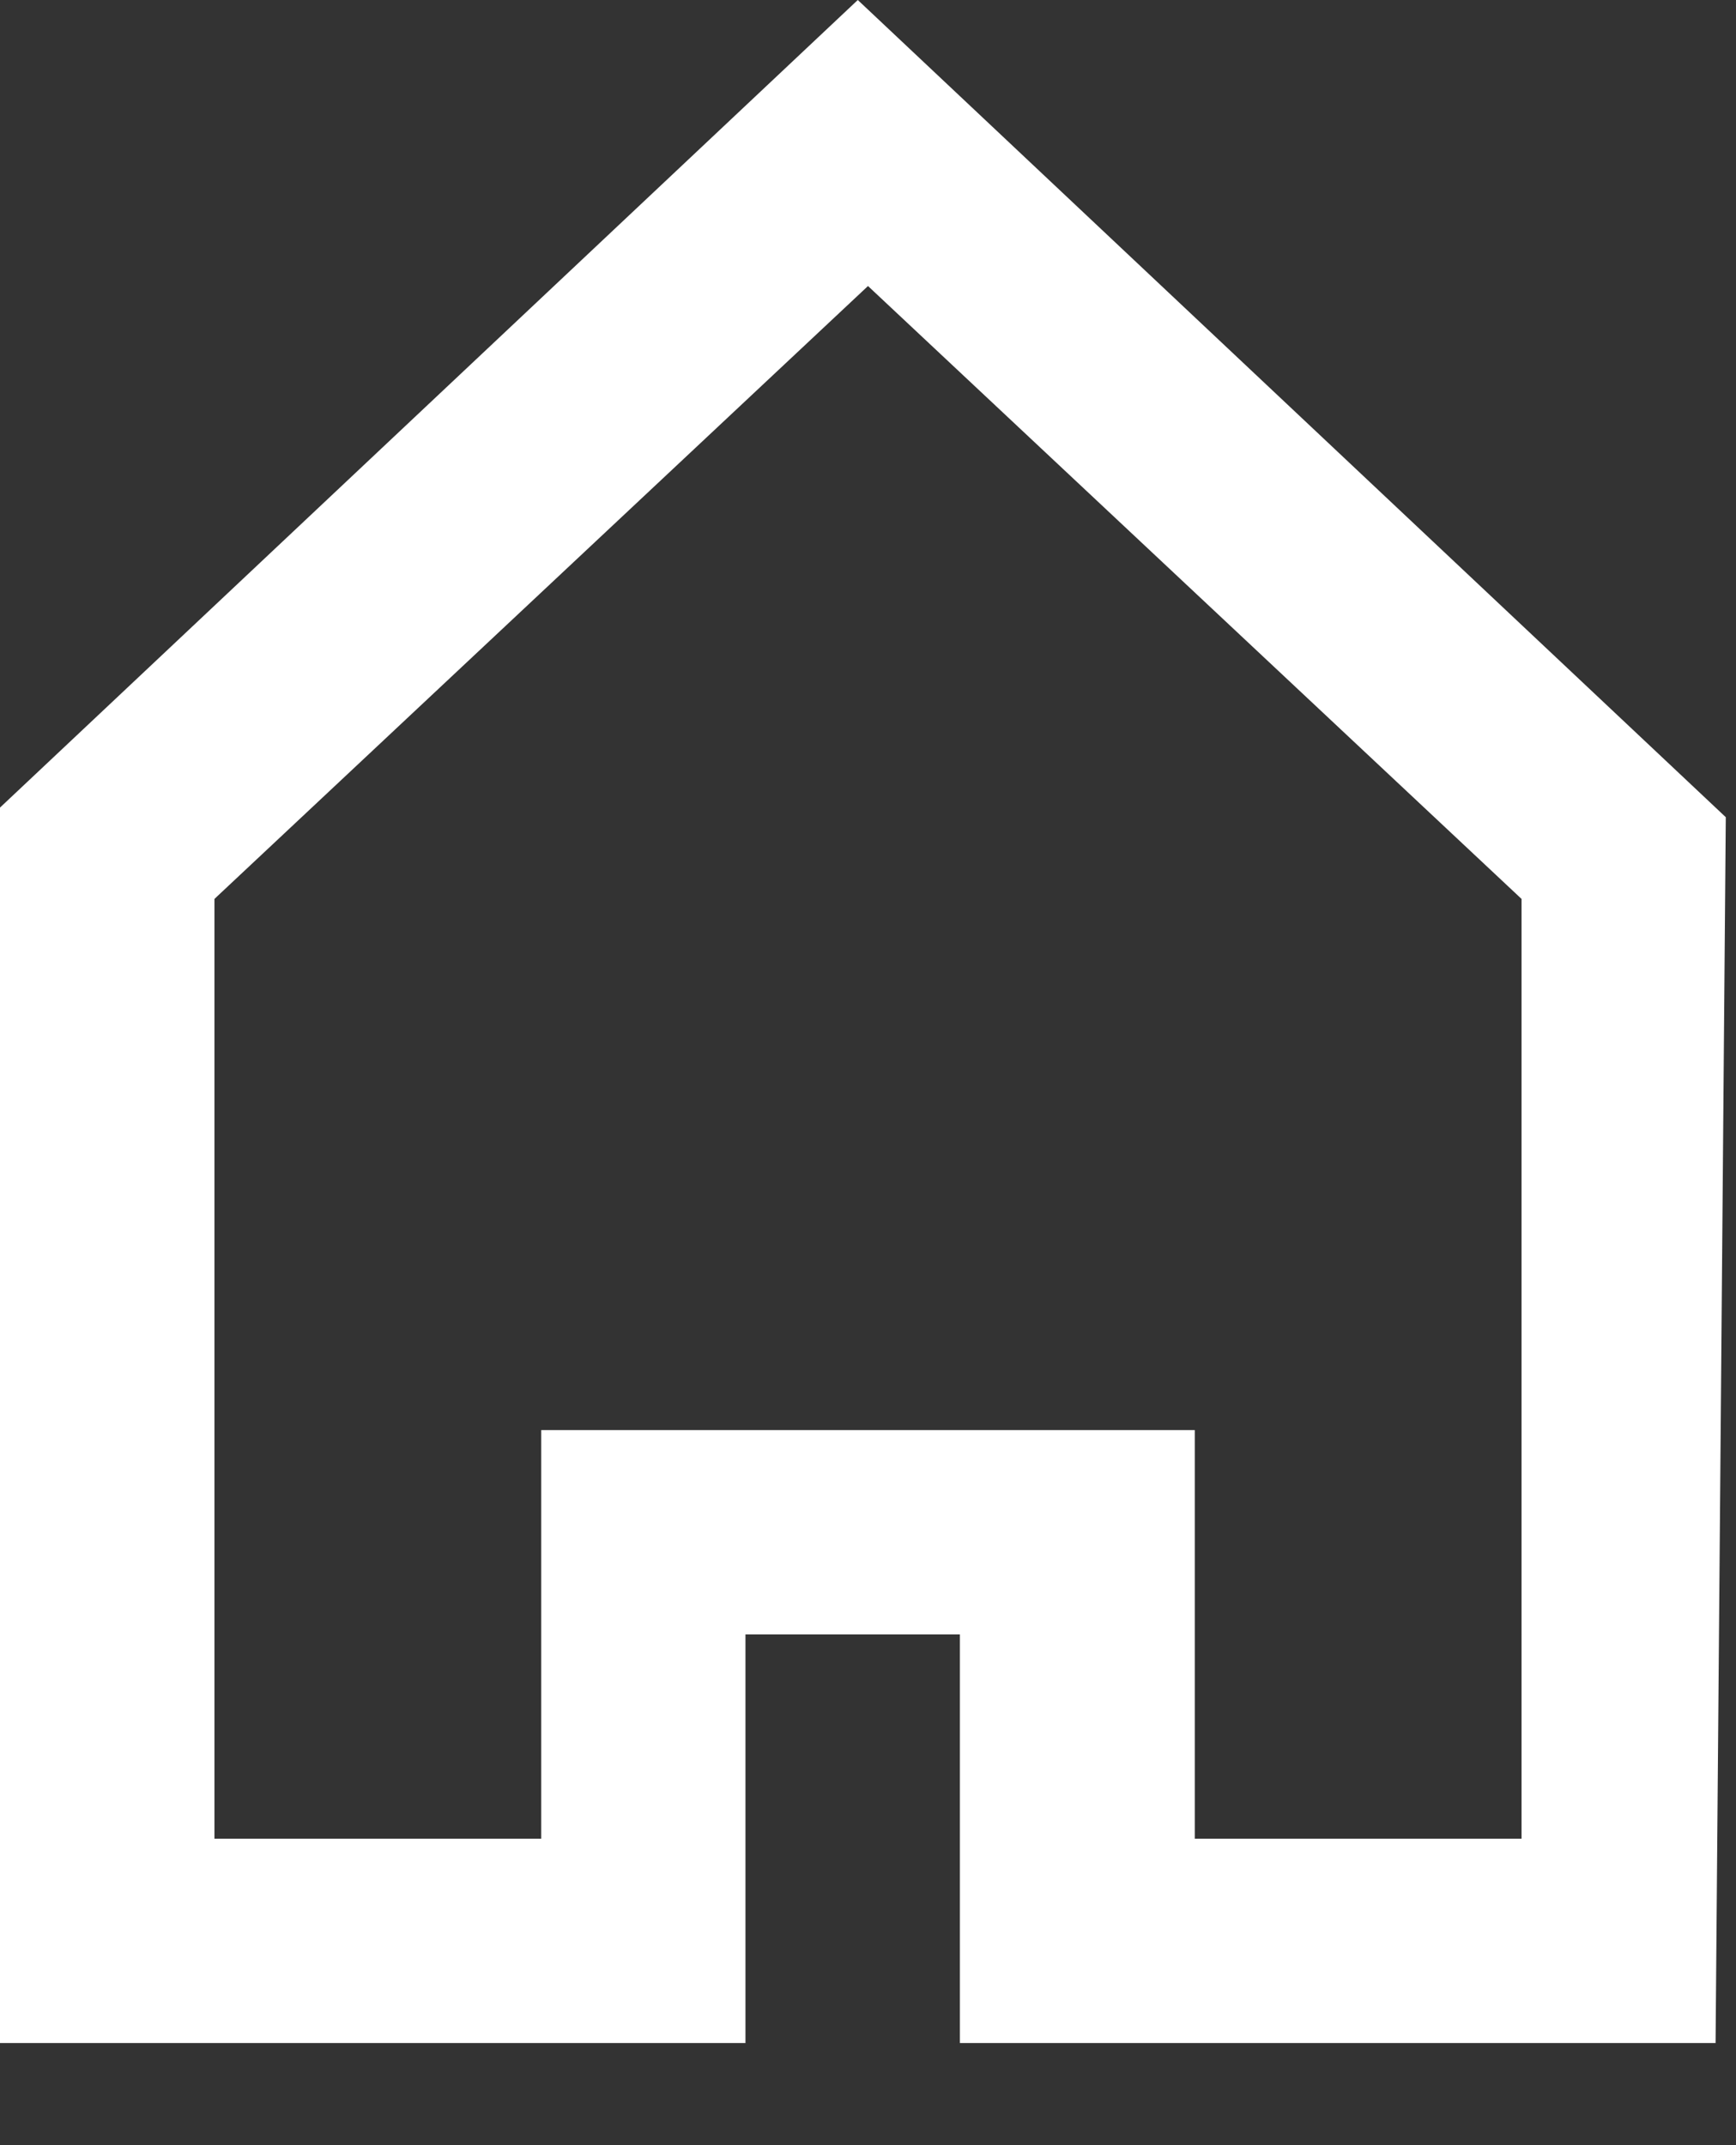 <?xml version="1.0" encoding="utf-8"?>
<!-- Generator: Adobe Illustrator 23.0.1, SVG Export Plug-In . SVG Version: 6.00 Build 0)  -->
<svg version="1.1" id="Layer_1" xmlns="http://www.w3.org/2000/svg" xmlns:xlink="http://www.w3.org/1999/xlink" x="0px" y="0px"
	 viewBox="0 0 17 21" style="enable-background:new 0 0 17 21;" xml:space="preserve">
<rect x="0" y="0" width="17" height="21" fill="#333333" stroke="none"/>
<style type="text/css">
	.st0{fill-rule:evenodd;clip-rule:evenodd;fill:#FFFFFF;}
</style>
<title>home [#1392]</title>
<desc>Created with Sketch.</desc>
<g id="Page-1">
	<g id="Dribbble-Light-Preview" transform="translate(-381, -720)">
		<g id="icons" transform="translate(56, 160)">
			<path class="st0" d="M339.9,578h-3.2v-4h-6.4v4h-3.2v-9.2l6.4-6l6.4,6L339.9,578L339.9,578z M341.9,568l-8.5-8l-8.5,8v12h7.4v-4
				h2.1v4h7.4l0,0L341.9,568L341.9,568z"/>
		</g>
	</g>
</g>
</svg>
